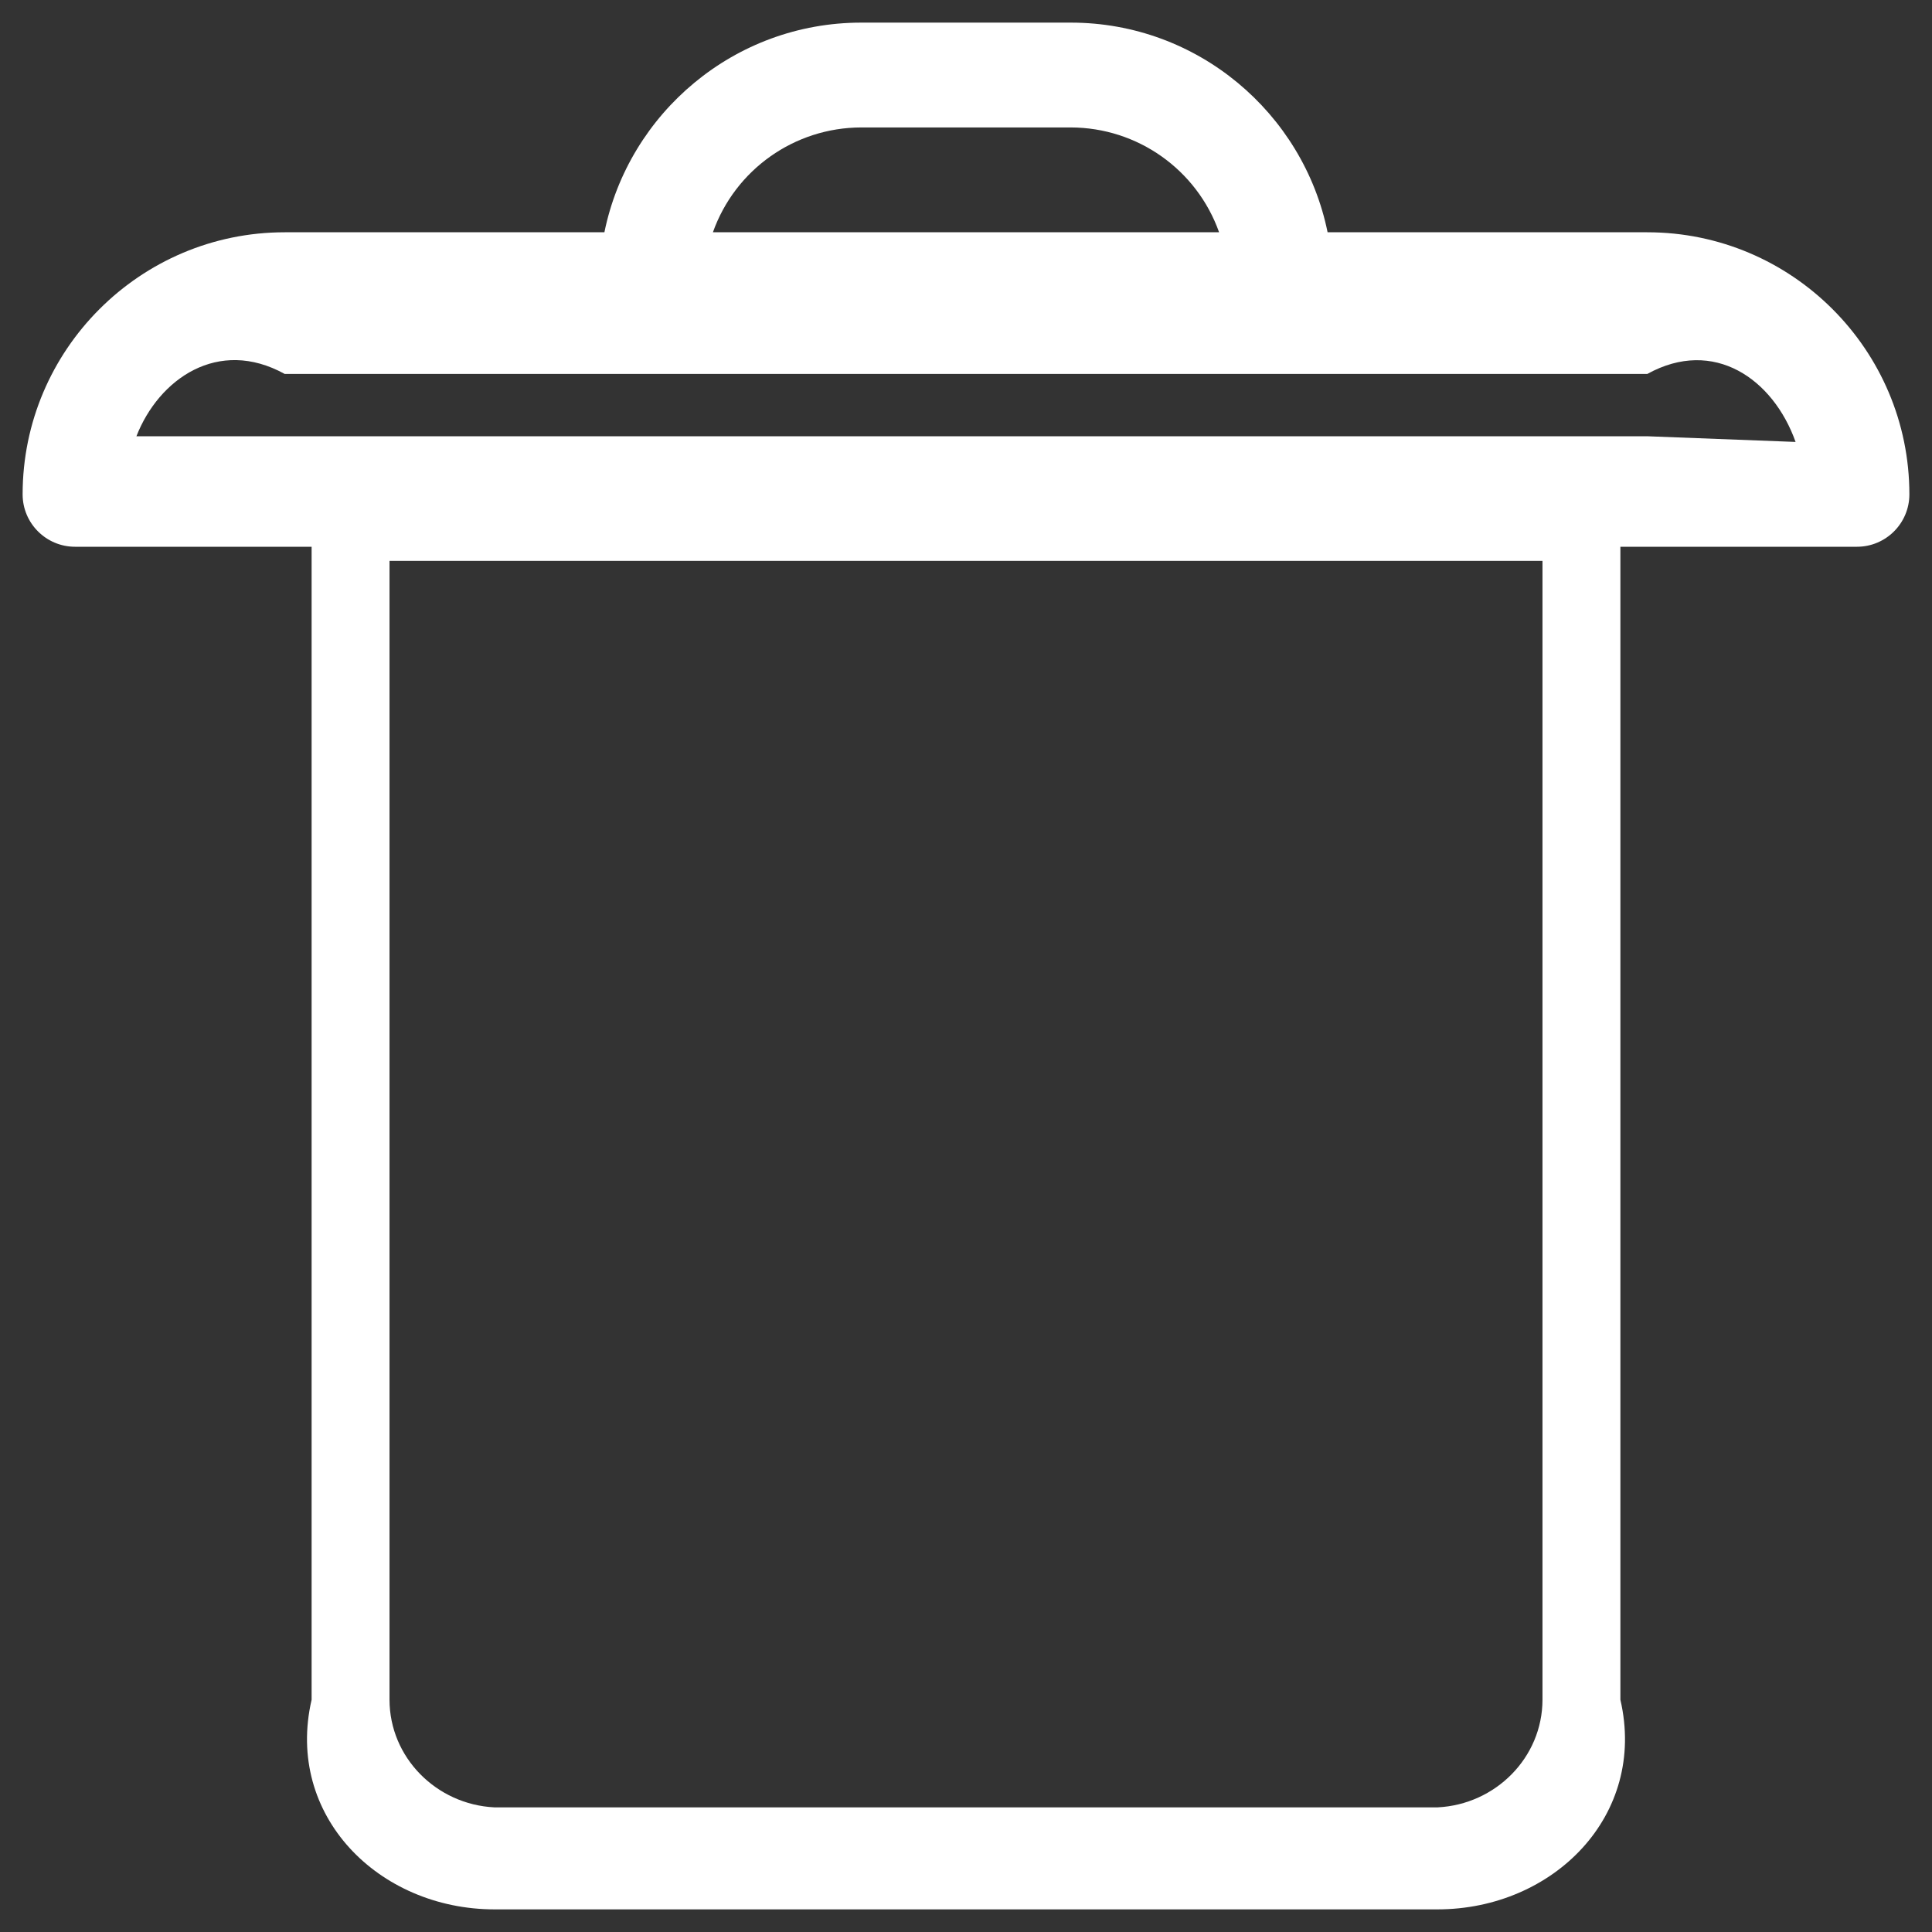 ﻿<?xml version="1.0" encoding="utf-8"?>
<svg version="1.1" xmlns:xlink="http://www.w3.org/1999/xlink" width="31px" height="31px" xmlns="http://www.w3.org/2000/svg">
  <rect width="100%" height="100%" fill="#333333" stroke="none"/>
  <g transform="matrix(1 0 0 1 -146 -49 )">
    <path d="M 30.637 7.932  C 30.637 5.613  28.75 3.727  26.432 3.727  L 21.302 3.727  C 20.911 1.81  19.212 0.363  17.182 0.363  L 13.818 0.363  C 11.788 0.363  10.089 1.81  9.698 3.727  L 4.568 3.727  C 2.25 3.727  0.363 5.613  0.363 7.932  C 0.363 8.396  0.74 8.773  1.204 8.773  L 5 8.773  L 5 27.273  C 4.57 29.13  6.075 30.635  7.932 30.637  L 23.068 30.637  C 24.925 30.635  26.43 29.13  26 27.273  L 26 8.773  L 29.796 8.773  C 30.26 8.773  30.637 8.396  30.637 7.932  Z M 11.439 3.727  C 11.797 2.72  12.749 2.047  13.818 2.045  L 17.182 2.045  C 18.251 2.047  19.203 2.72  19.561 3.727  L 11.439 3.727  Z M 24.75 9  L 24.75 27.273  C 24.749 28.201  23.997 28.954  23.068 29  L 7.932 29  C 7.003 28.954  6.251 28.201  6.25 27.273  L 6.25 9  L 24.75 9  Z M 28.811 7.091  L 26.432 7  L 2.189 7  C 2.547 6.083  3.499 5.41  4.568 6  L 26.432 6  C 27.501 5.41  28.453 6.083  28.811 7.091  Z " fill-rule="nonzero" fill="#ffffff" stroke="none" transform="matrix(1 0 0 1 146 49 )" />
  </g>
</svg>